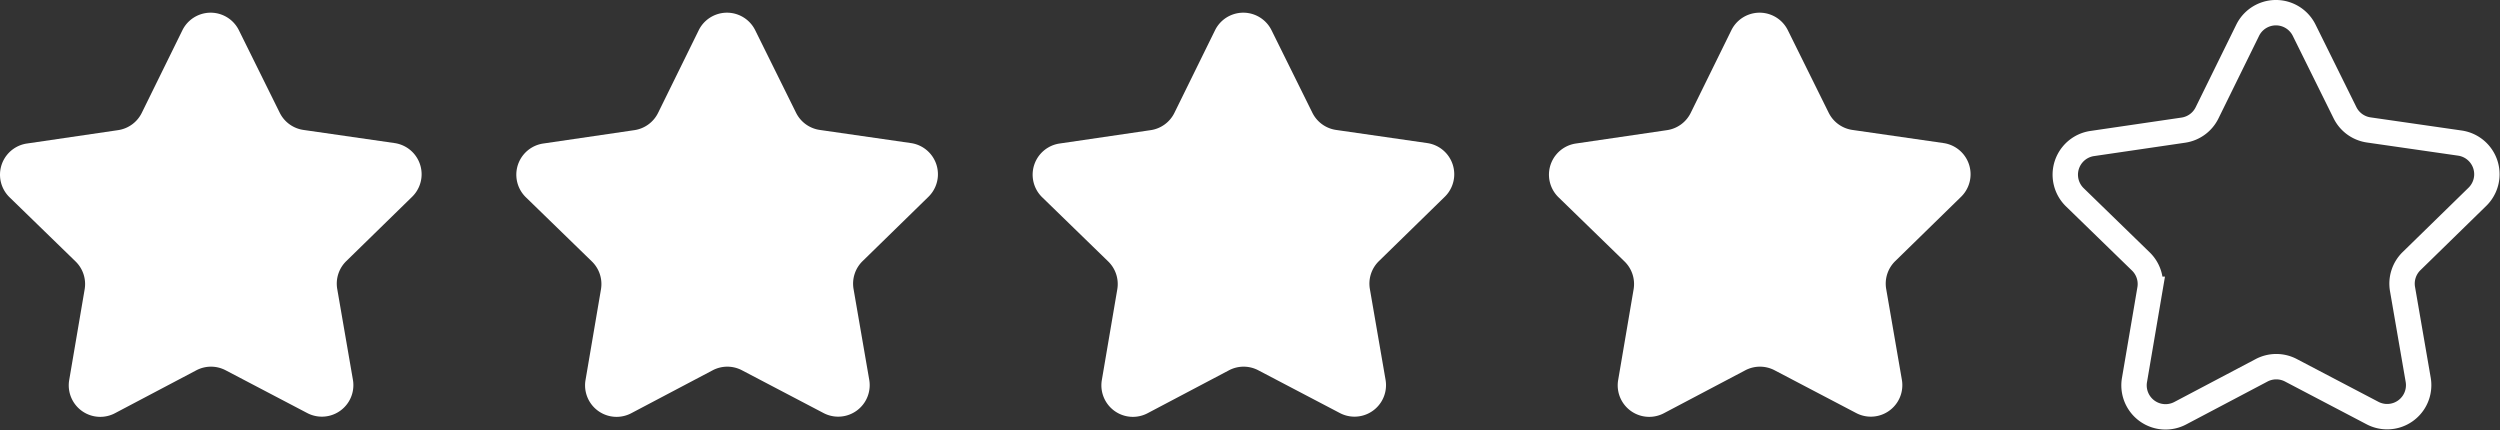 <svg xmlns="http://www.w3.org/2000/svg" width="295.36" height="50.819" viewBox="0 0 295.36 50.819">
  <rect x="0" y="0" width="295.36" height="50.819" fill="#333333" stroke="none"/>
  <g id="Group_25" data-name="Group 25" transform="translate(-335.486 -6351.5)">
    <g id="noun_Star_1359493" transform="translate(2031 6394.676)">
      <path id="Path_219" data-name="Path 219" d="M41.341,21.176l10.766,1.552a3.722,3.722,0,0,1,2.07,6.345l-7.781,7.6a3.722,3.722,0,0,0-1.067,3.3l1.852,10.719a3.722,3.722,0,0,1-5.4,3.93l-9.634-5.05a3.722,3.722,0,0,0-3.464,0l-9.622,5.074a3.722,3.722,0,0,1-5.4-3.917l1.826-10.723a3.722,3.722,0,0,0-1.074-3.293l-7.8-7.583a3.722,3.722,0,0,1,2.055-6.35L19.434,21.2a3.72,3.72,0,0,0,2.8-2.039l4.8-9.76A3.721,3.721,0,0,1,33.711,9.4l4.826,9.749A3.722,3.722,0,0,0,41.341,21.176Z" transform="translate(-1701 -49)" fill="#fff"/>
    </g>
    <g id="noun_Star_1359493-2" data-name="noun_Star_1359493" transform="translate(2092 6394.676)">
      <path id="Path_219-2" data-name="Path 219" d="M41.341,21.176l10.766,1.552a3.722,3.722,0,0,1,2.07,6.345l-7.781,7.6a3.722,3.722,0,0,0-1.067,3.3l1.852,10.719a3.722,3.722,0,0,1-5.4,3.93l-9.634-5.05a3.722,3.722,0,0,0-3.464,0l-9.622,5.074a3.722,3.722,0,0,1-5.4-3.917l1.826-10.723a3.722,3.722,0,0,0-1.074-3.293l-7.8-7.583a3.722,3.722,0,0,1,2.055-6.35L19.434,21.2a3.72,3.72,0,0,0,2.8-2.039l4.8-9.76A3.721,3.721,0,0,1,33.711,9.4l4.826,9.749A3.722,3.722,0,0,0,41.341,21.176Z" transform="translate(-1701 -49)" fill="#fff"/>
    </g>
    <g id="noun_Star_1359493-3" data-name="noun_Star_1359493" transform="translate(2153 6394.676)">
      <path id="Path_219-3" data-name="Path 219" d="M41.341,21.176l10.766,1.552a3.722,3.722,0,0,1,2.07,6.345l-7.781,7.6a3.722,3.722,0,0,0-1.067,3.3l1.852,10.719a3.722,3.722,0,0,1-5.4,3.93l-9.634-5.05a3.722,3.722,0,0,0-3.464,0l-9.622,5.074a3.722,3.722,0,0,1-5.4-3.917l1.826-10.723a3.722,3.722,0,0,0-1.074-3.293l-7.8-7.583a3.722,3.722,0,0,1,2.055-6.35L19.434,21.2a3.72,3.72,0,0,0,2.8-2.039l4.8-9.76A3.721,3.721,0,0,1,33.711,9.4l4.826,9.749A3.722,3.722,0,0,0,41.341,21.176Z" transform="translate(-1701 -49)" fill="#fff"/>
    </g>
    <g id="noun_Star_1359493-4" data-name="noun_Star_1359493" transform="translate(2214 6394.676)">
      <path id="Path_219-4" data-name="Path 219" d="M41.341,21.176l10.766,1.552a3.722,3.722,0,0,1,2.07,6.345l-7.781,7.6a3.722,3.722,0,0,0-1.067,3.3l1.852,10.719a3.722,3.722,0,0,1-5.4,3.93l-9.634-5.05a3.722,3.722,0,0,0-3.464,0l-9.622,5.074a3.722,3.722,0,0,1-5.4-3.917l1.826-10.723a3.722,3.722,0,0,0-1.074-3.293l-7.8-7.583a3.722,3.722,0,0,1,2.055-6.35L19.434,21.2a3.72,3.72,0,0,0,2.8-2.039l4.8-9.76A3.721,3.721,0,0,1,33.711,9.4l4.826,9.749A3.722,3.722,0,0,0,41.341,21.176Z" transform="translate(-1701 -49)" fill="#fff"/>
    </g>
    <g id="noun_Star_1359493-5" data-name="noun_Star_1359493" transform="translate(2275 6394.676)">
      <path id="Path_219-5" data-name="Path 219" d="M41.341,21.176l10.766,1.552a3.722,3.722,0,0,1,2.07,6.345l-7.781,7.6a3.722,3.722,0,0,0-1.067,3.3l1.852,10.719a3.722,3.722,0,0,1-5.4,3.93l-9.634-5.05a3.722,3.722,0,0,0-3.464,0l-9.622,5.074a3.722,3.722,0,0,1-5.4-3.917l1.826-10.723a3.722,3.722,0,0,0-1.074-3.293l-7.8-7.583a3.722,3.722,0,0,1,2.055-6.35L19.434,21.2a3.72,3.72,0,0,0,2.8-2.039l4.8-9.76A3.721,3.721,0,0,1,33.711,9.4l4.826,9.749A3.722,3.722,0,0,0,41.341,21.176Z" transform="translate(-1701 -49)" fill="none" stroke="#fff" stroke-width="3"/>
    </g>
  </g>
</svg>
